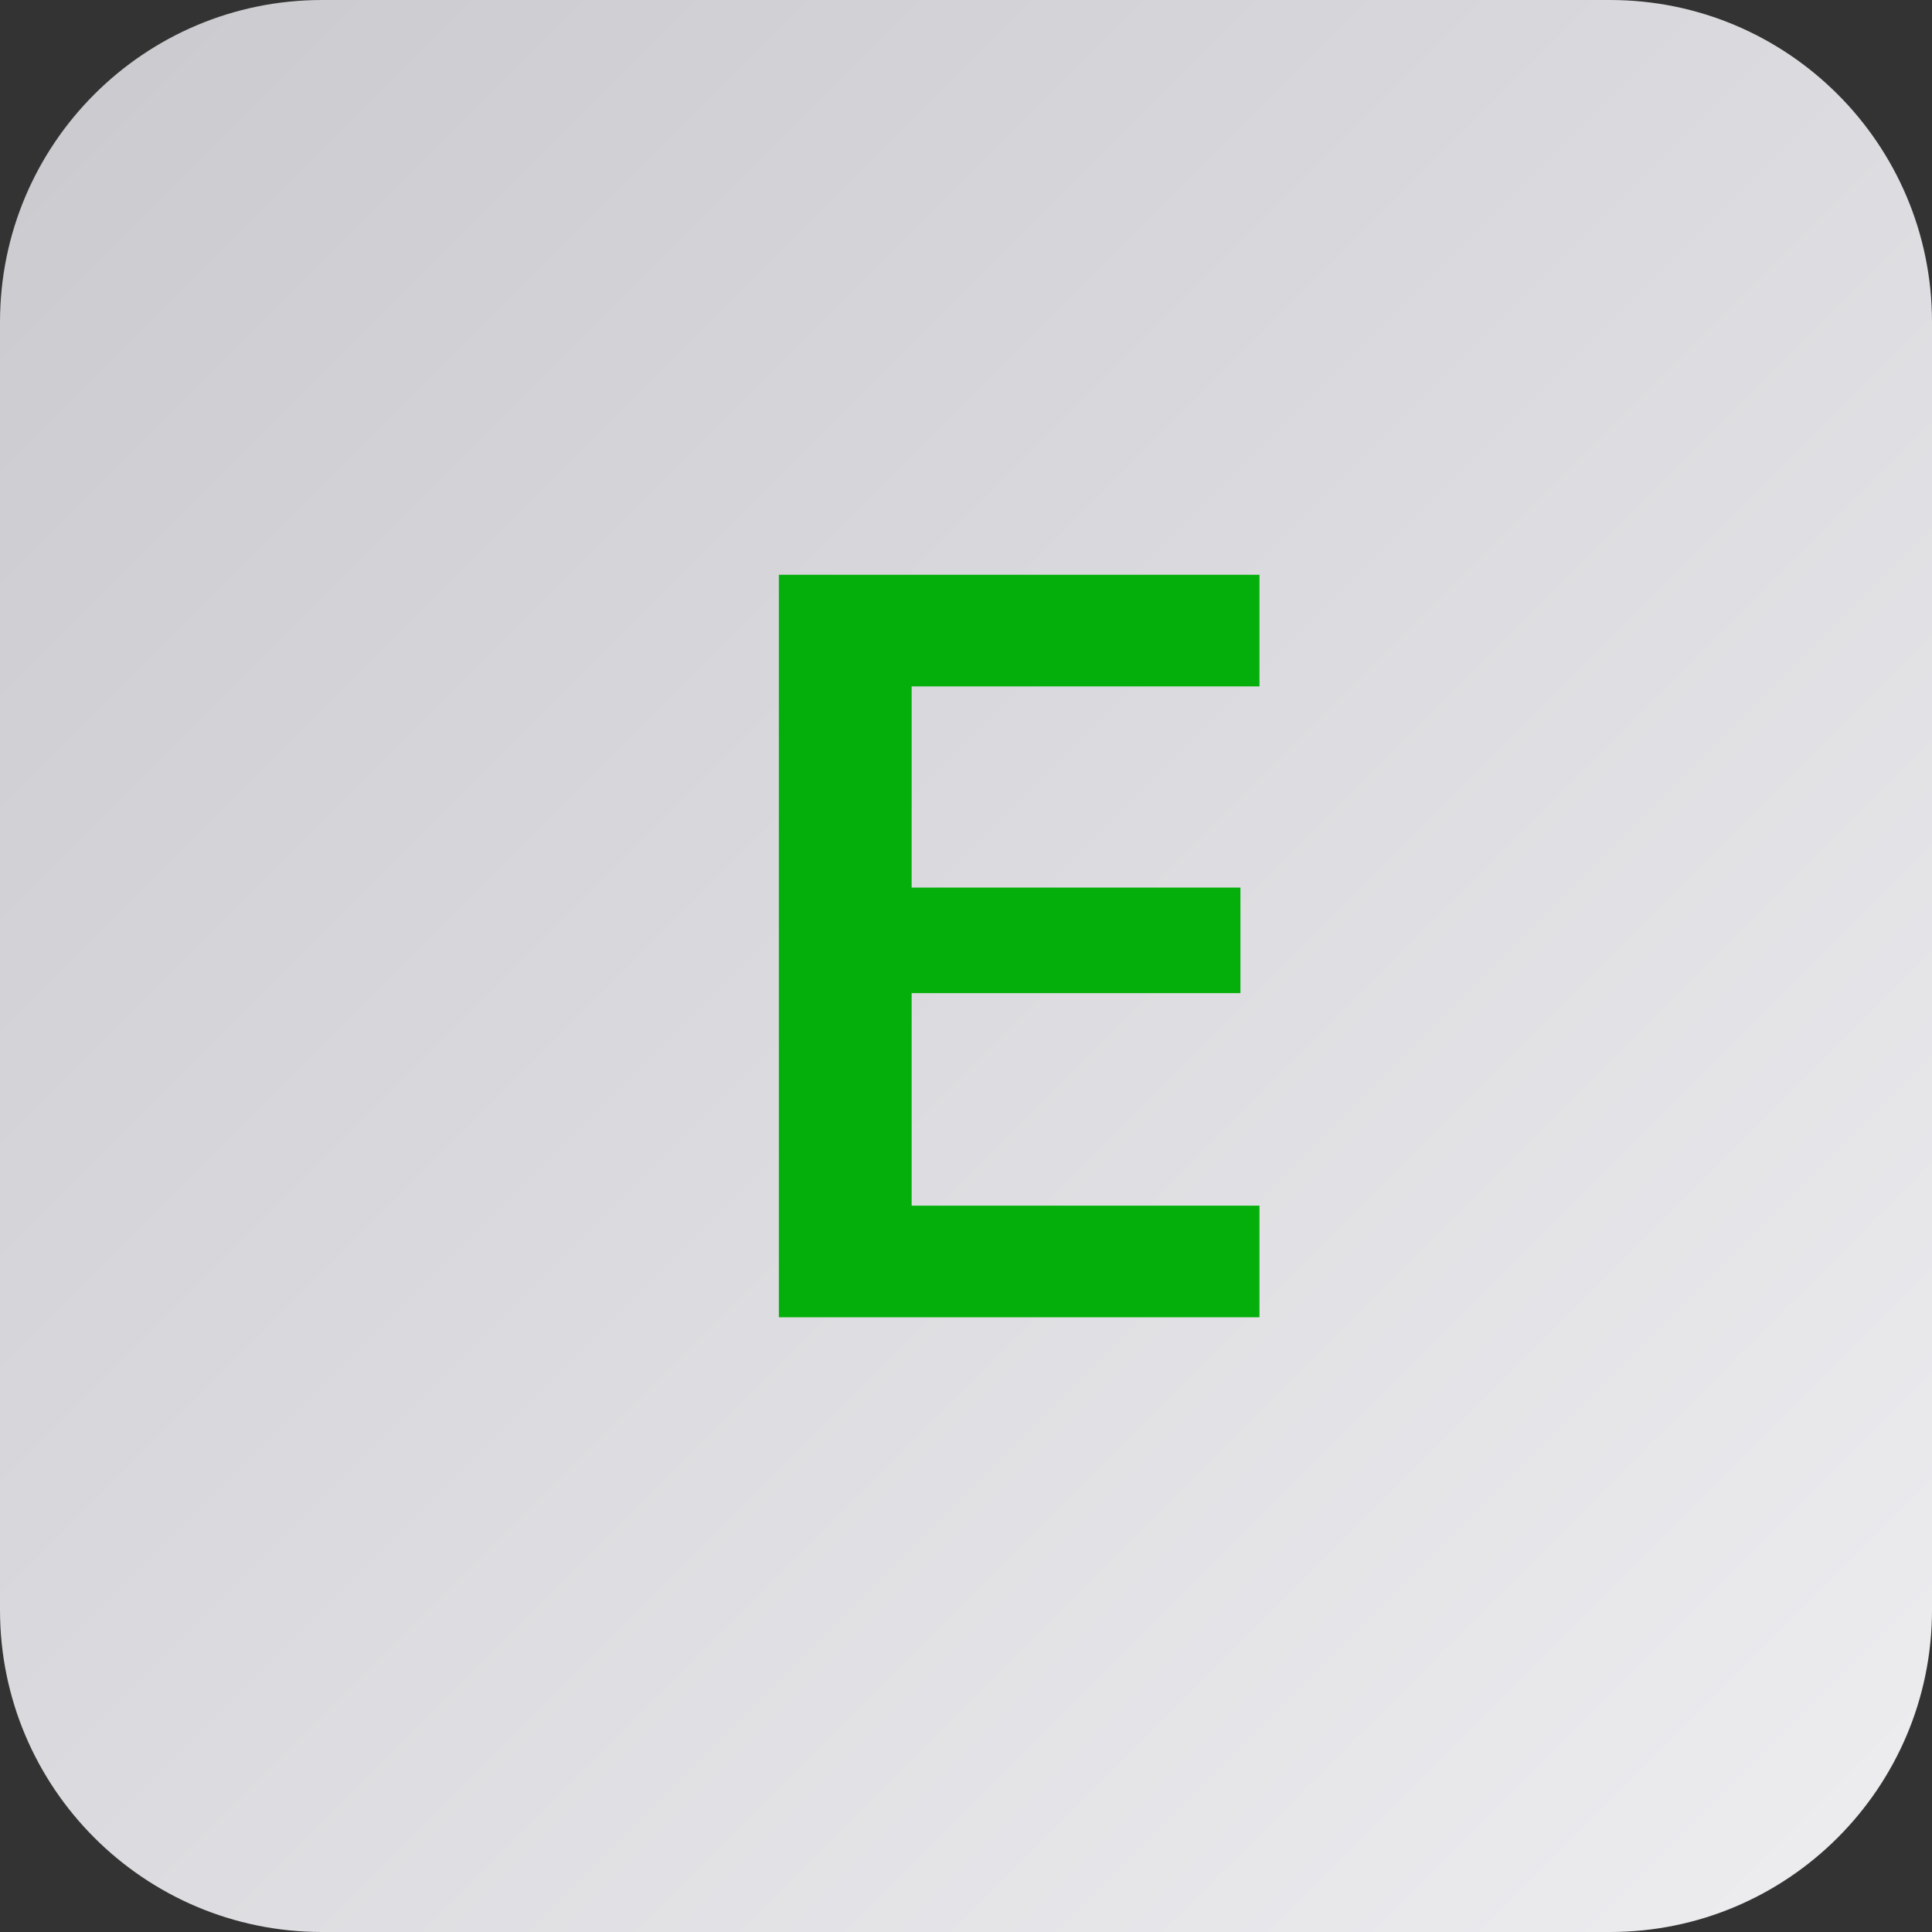 <svg width="22" height="22" viewBox="0 0 22 22" fill="none" xmlns="http://www.w3.org/2000/svg">
<rect x="0" y="0" width="22" height="22" fill="#333333" stroke="none"/>
<path d="M18.333 0H3.667C1.642 0 0 1.642 0 3.667V18.333C0 20.358 1.642 22 3.667 22H18.333C20.358 22 22 20.358 22 18.333V3.667C22 1.642 20.358 0 18.333 0Z" fill="url(#paint0_linear_15473_80894)"/>
<path d="M8.869 15V6.545H14.342V7.816H10.381V10.107H14.125V11.309H10.381V13.729H14.342V15H8.869Z" fill="#05AF0B"/>
<defs>
<linearGradient id="paint0_linear_15473_80894" x1="1.073" y1="1.073" x2="20.927" y2="20.927" gradientUnits="userSpaceOnUse">
<stop stop-color="#CBCBD0"/>
<stop offset="1" stop-color="#ECECEF"/>
</linearGradient>
</defs>
</svg>
